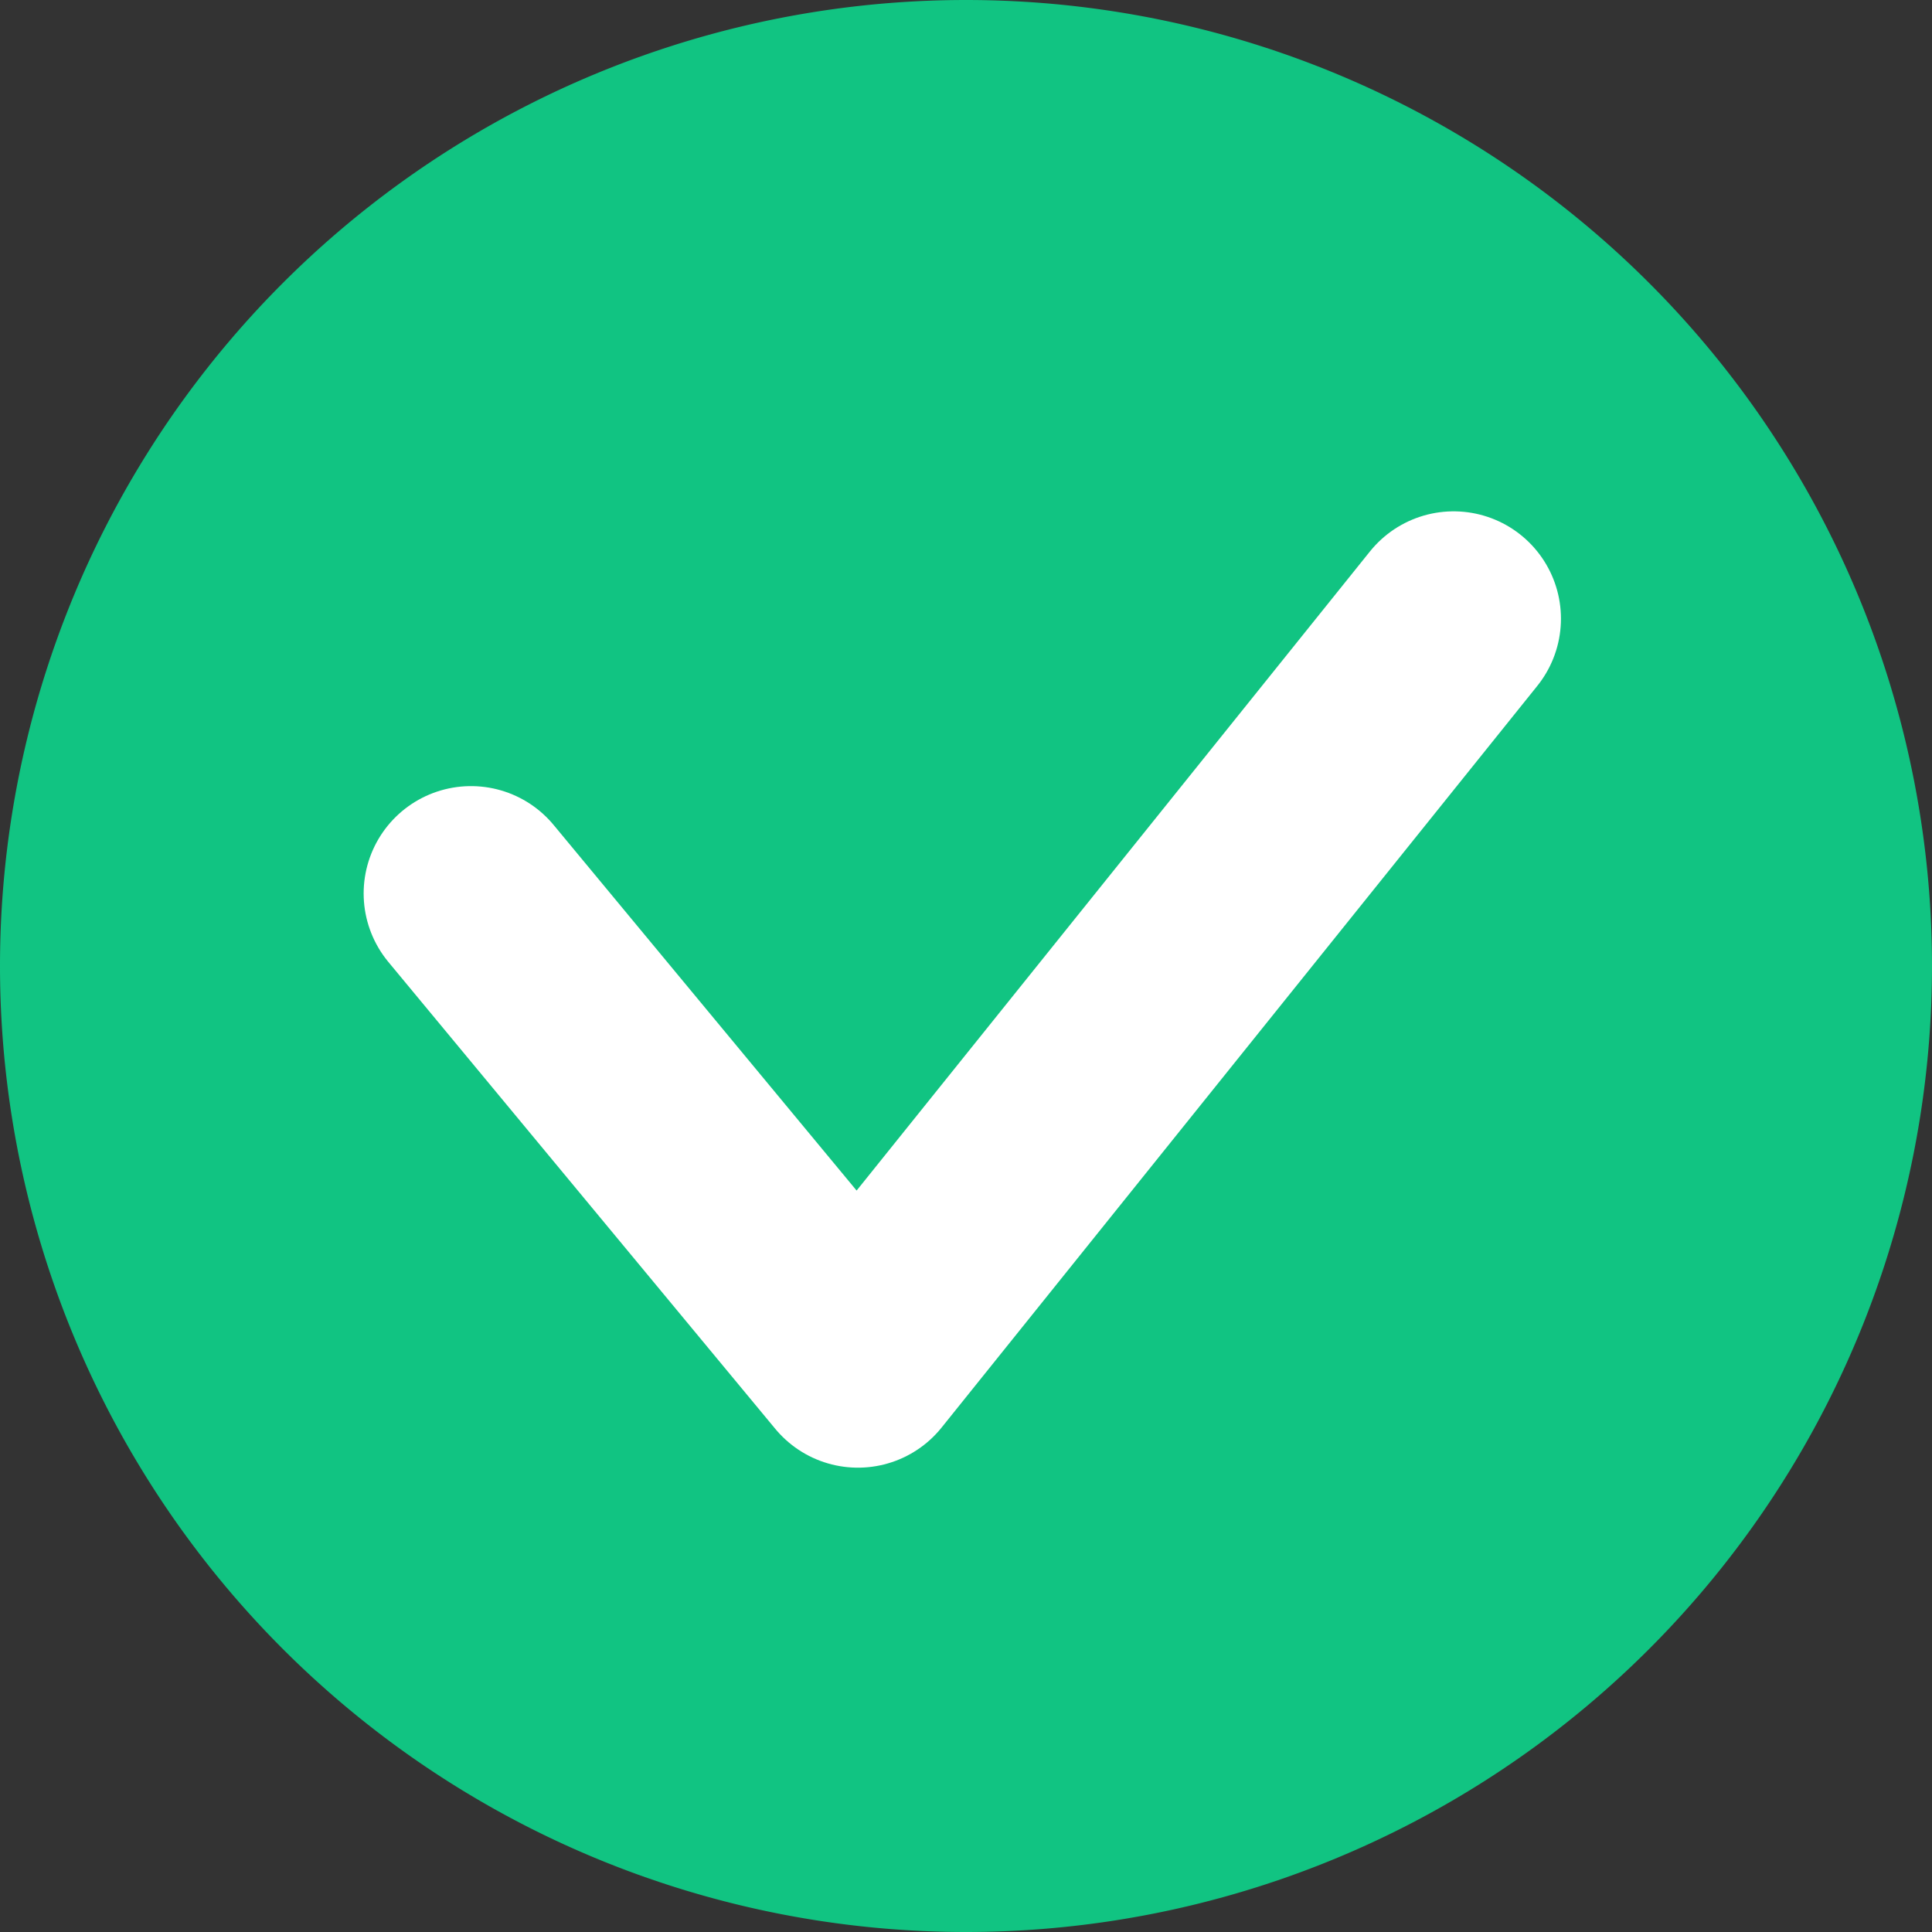 <svg xmlns="http://www.w3.org/2000/svg" width="18" height="18" viewBox="0 0 18 18"><rect x="0" y="0" width="18" height="18" fill="#333333" stroke="none"/><defs><clipPath id="kb42a"><path d="M0 18V0h18v18z"/></clipPath></defs><g><g><g><g/><g clip-path="url(#kb42a)"><g><path fill="#11c482" d="M9 18A9 9 0 0 1 9 0a9 9 0 0 1 0 18z"/></g></g></g><g><path fill="none" stroke="#fff" stroke-linecap="round" stroke-linejoin="round" stroke-miterlimit="20" stroke-width="2" d="M4.388 8.324v0l3.605 4.35v0l5.55-6.91v0"/></g></g></g></svg>